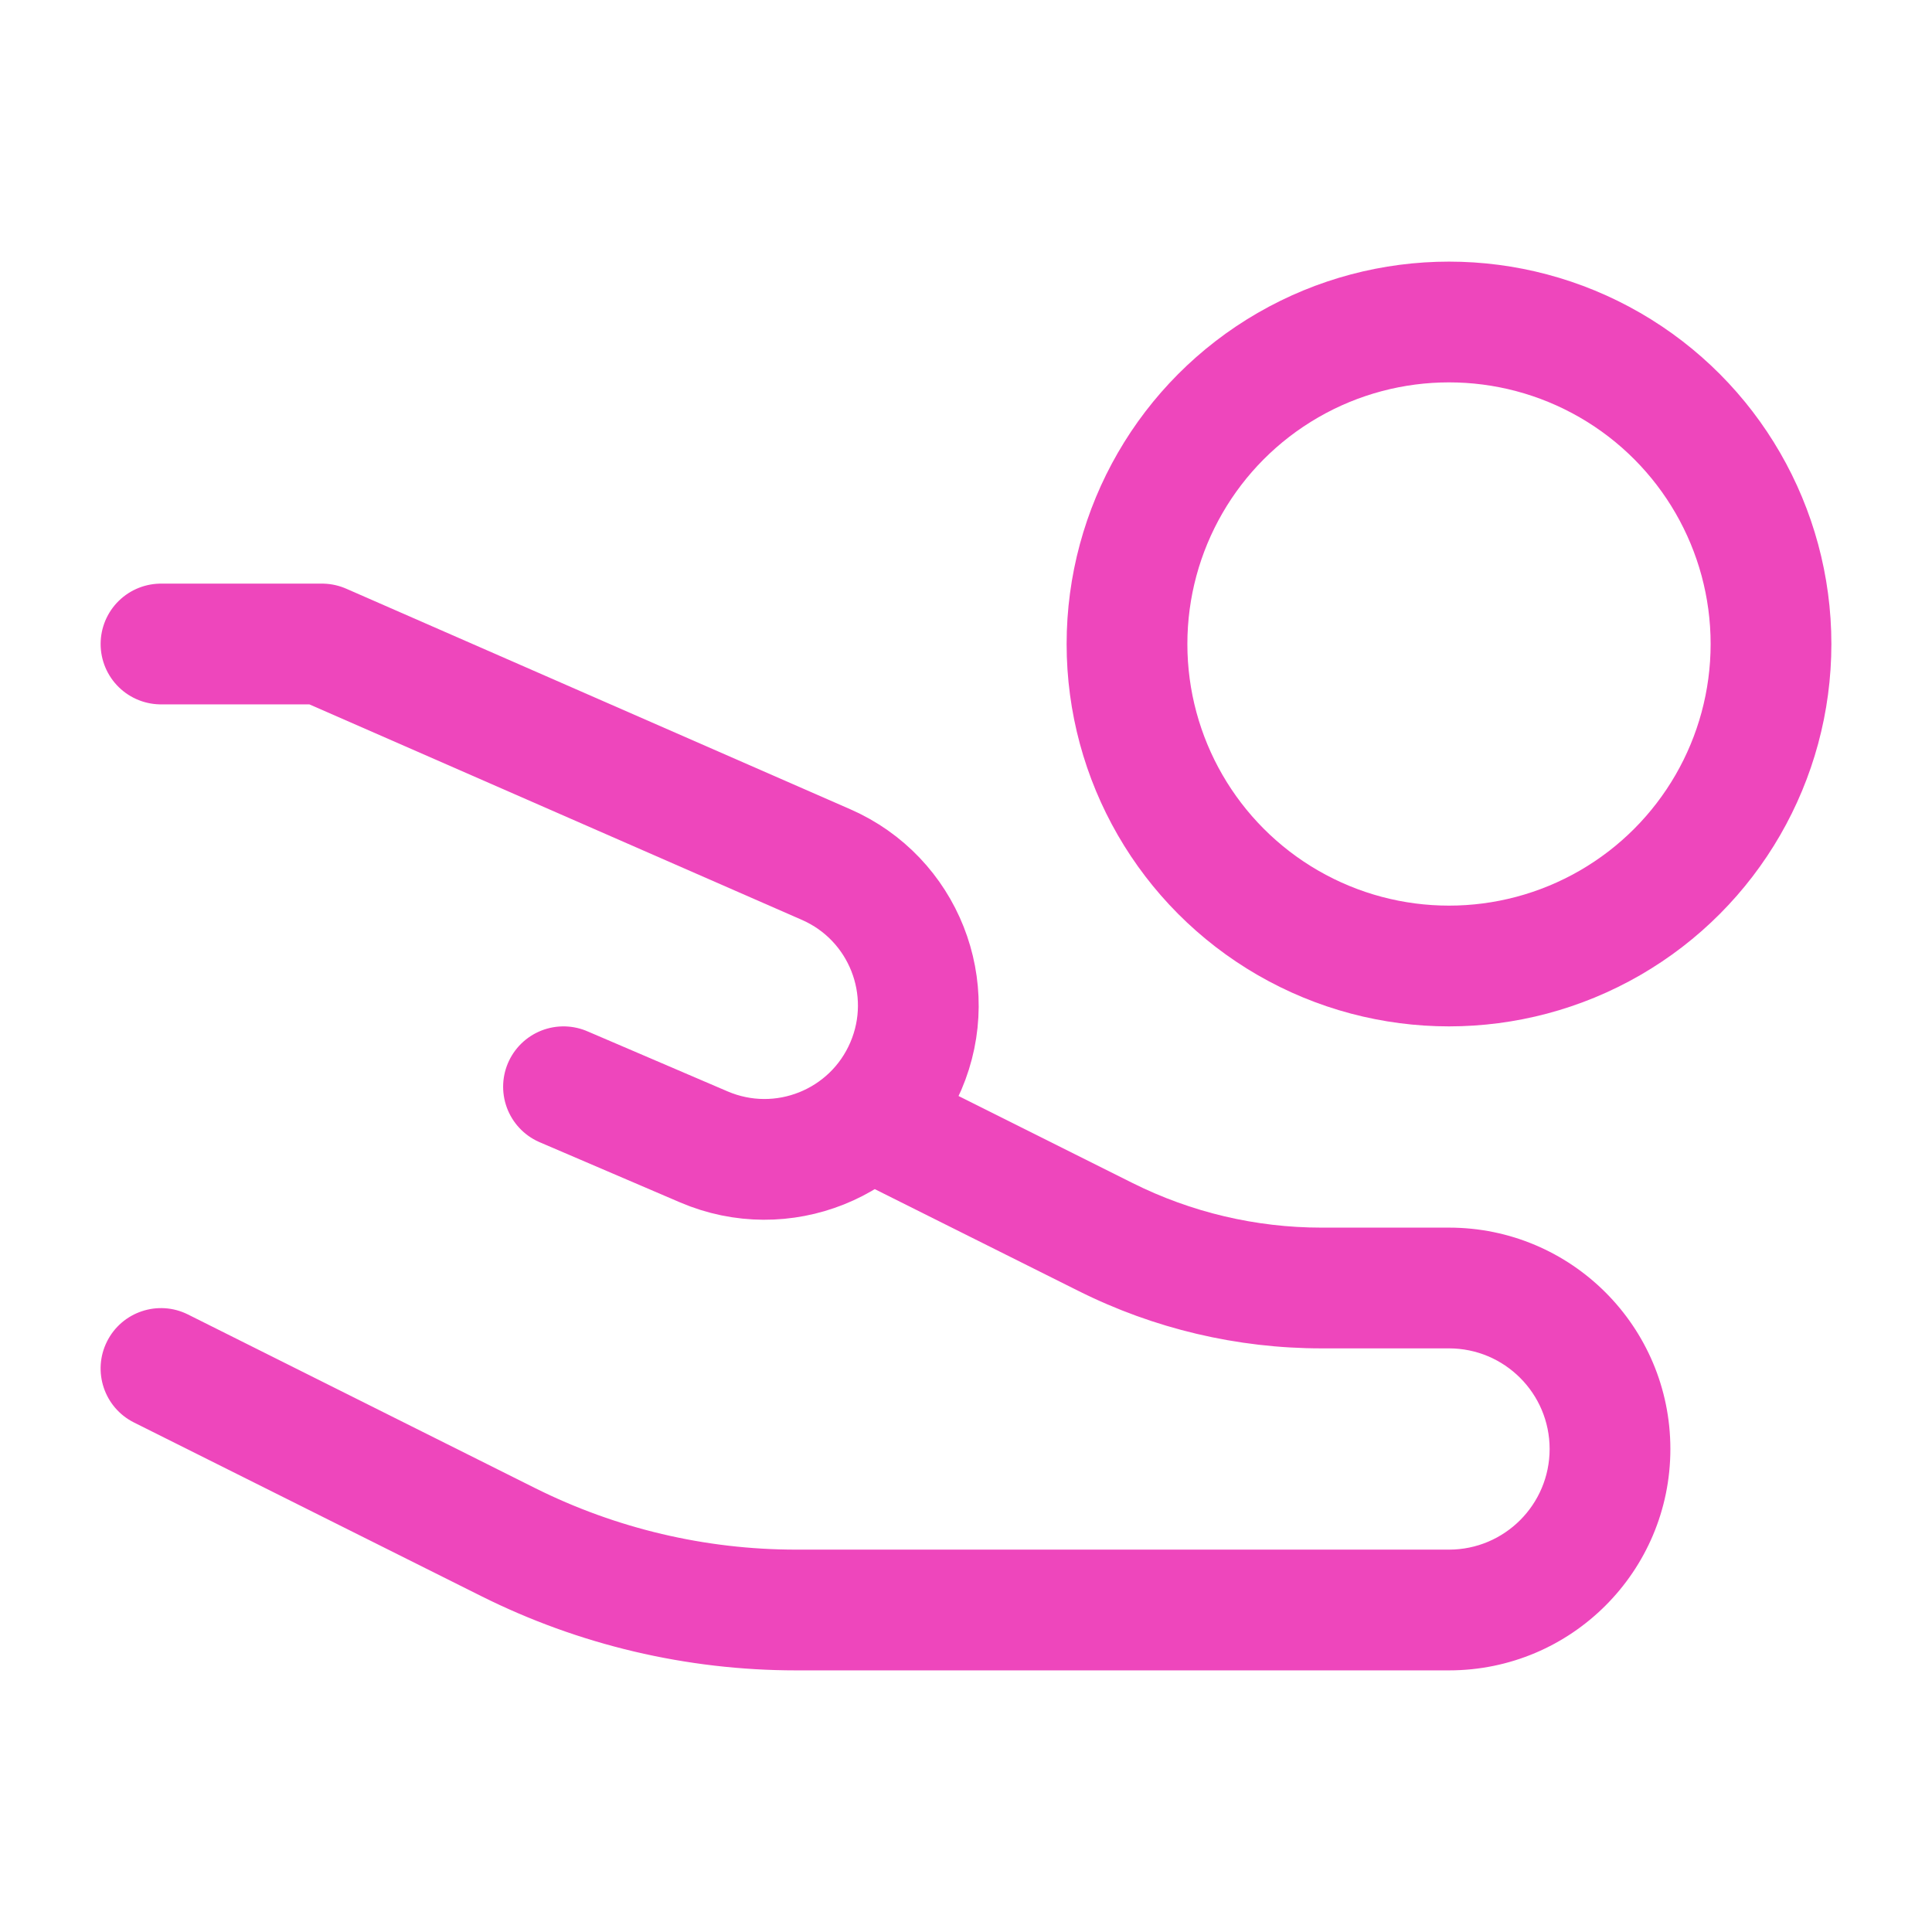 <svg width="24" height="24" viewBox="0 0 24 24" fill="none" xmlns="http://www.w3.org/2000/svg">
<path d="M2 8H4L10.262 10.74C11.224 11.161 11.666 12.278 11.253 13.243V13.243C10.837 14.214 9.714 14.663 8.743 14.247L7 13.5" stroke="#EE46BC" stroke-width="1.5" stroke-linecap="round" stroke-linejoin="round"/>
<path d="M2.335 16.329C1.965 16.144 1.514 16.294 1.329 16.665C1.144 17.035 1.294 17.486 1.665 17.671L2.335 16.329ZM11.335 13.329L10.665 12.994L9.994 14.335L10.665 14.671L11.335 13.329ZM13.733 15.367L13.398 16.037L13.733 15.367ZM16.416 16V16.75H18V16V15.25H16.416V16ZM18 20V19.25H9.889V20V20.75H18V20ZM6.311 19.155L6.646 18.485L2.335 16.329L2 17L1.665 17.671L5.975 19.826L6.311 19.155ZM13.733 15.367L14.069 14.696L11.335 13.329L11 14L10.665 14.671L13.398 16.037L13.733 15.367ZM9.889 20V19.25C8.763 19.25 7.653 18.988 6.646 18.485L6.311 19.155L5.975 19.826C7.19 20.434 8.53 20.75 9.889 20.75V20ZM20 18H19.25C19.25 18.69 18.69 19.25 18 19.25V20V20.75C19.519 20.75 20.75 19.519 20.75 18H20ZM18 16V16.75C18.69 16.75 19.25 17.31 19.25 18H20H20.75C20.75 16.481 19.519 15.25 18 15.25V16ZM16.416 16V15.25C15.601 15.25 14.797 15.06 14.069 14.696L13.733 15.367L13.398 16.037C14.335 16.506 15.368 16.75 16.416 16.75V16Z" fill="#EE46BC"/>
<circle cx="18" cy="8" r="4" stroke="#EE46BC" stroke-width="1.5"/>
</svg>
